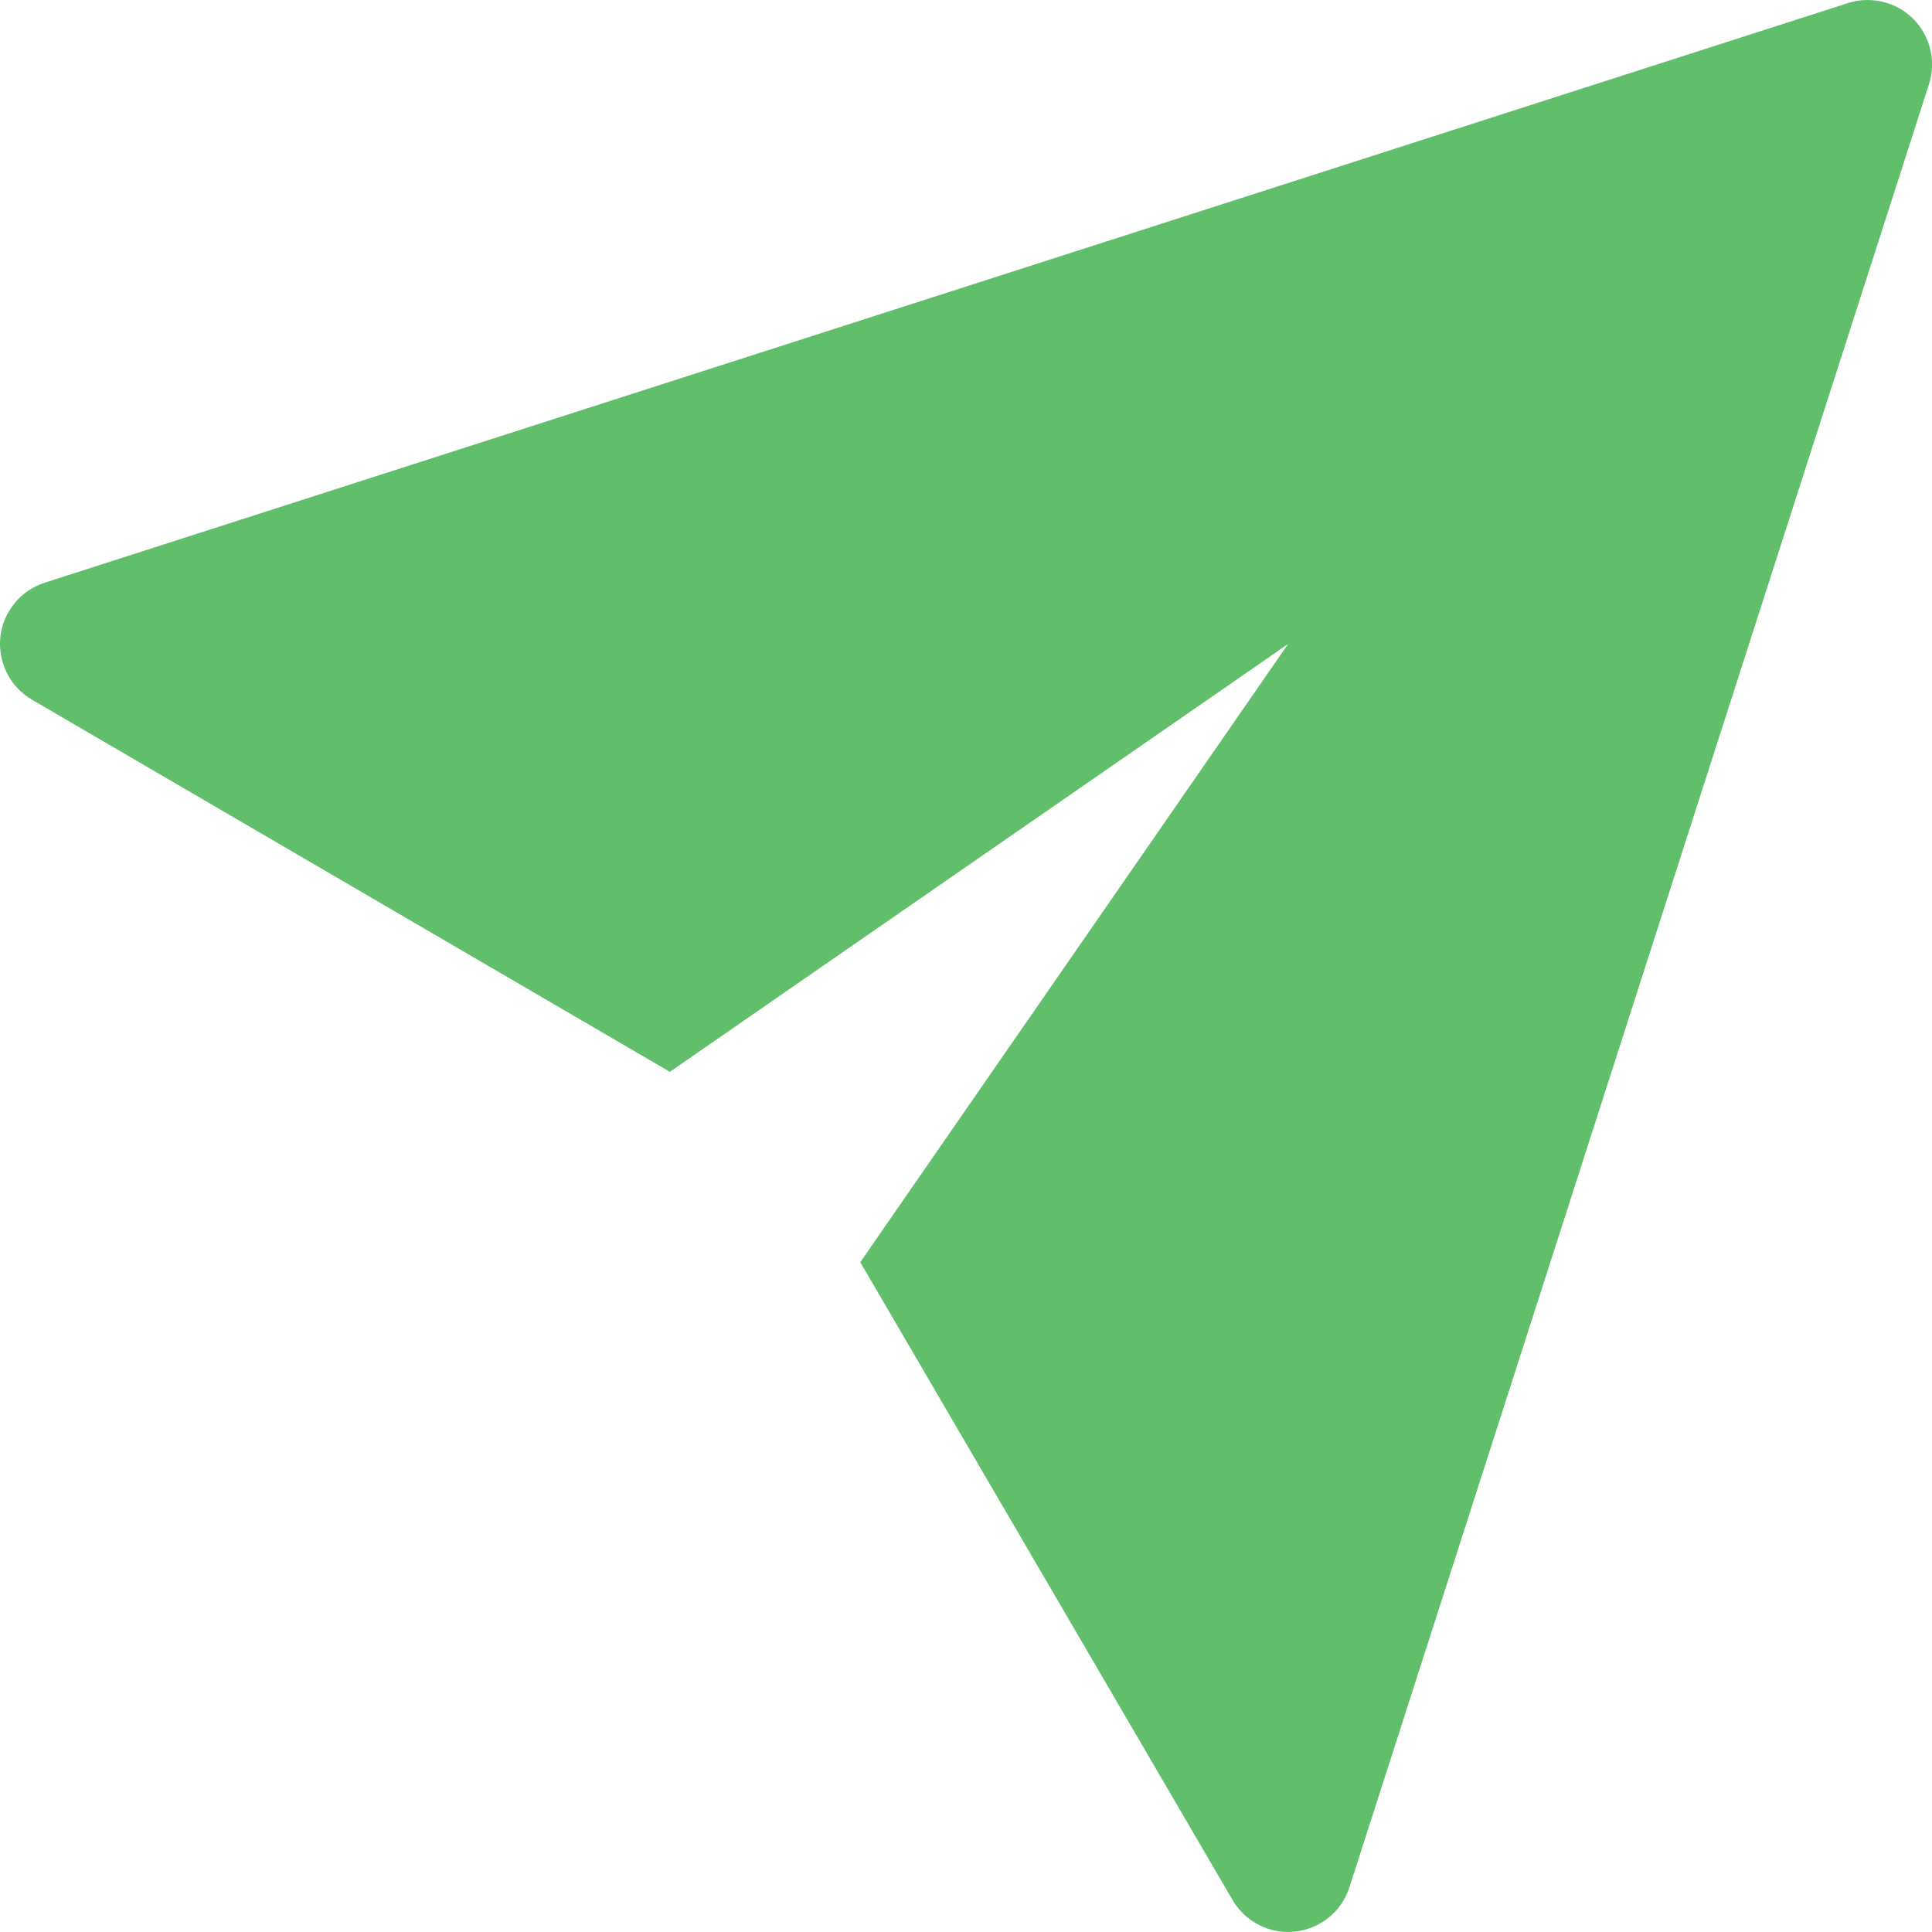 <svg width="22" height="22" viewBox="0 0 22 22" fill="none" xmlns="http://www.w3.org/2000/svg">
<path d="M21.786 0.215C21.691 0.119 21.571 0.052 21.44 0.021C21.309 -0.011 21.172 -0.006 21.043 0.035L0.51 6.635C0.375 6.678 0.255 6.76 0.166 6.869C0.076 6.979 0.02 7.112 0.004 7.253C-0.011 7.394 0.015 7.537 0.078 7.663C0.142 7.79 0.241 7.895 0.363 7.967L7.628 12.205L14.668 7.333L9.796 14.373L14.034 21.633C14.098 21.744 14.191 21.837 14.302 21.901C14.413 21.966 14.539 22 14.668 22C14.694 22 14.721 21.998 14.747 21.995C14.888 21.98 15.021 21.924 15.131 21.835C15.241 21.745 15.323 21.626 15.366 21.491L21.966 0.958C22.007 0.829 22.012 0.692 21.98 0.561C21.949 0.43 21.882 0.31 21.786 0.215Z" fill="#61BE6B"/>
</svg>

